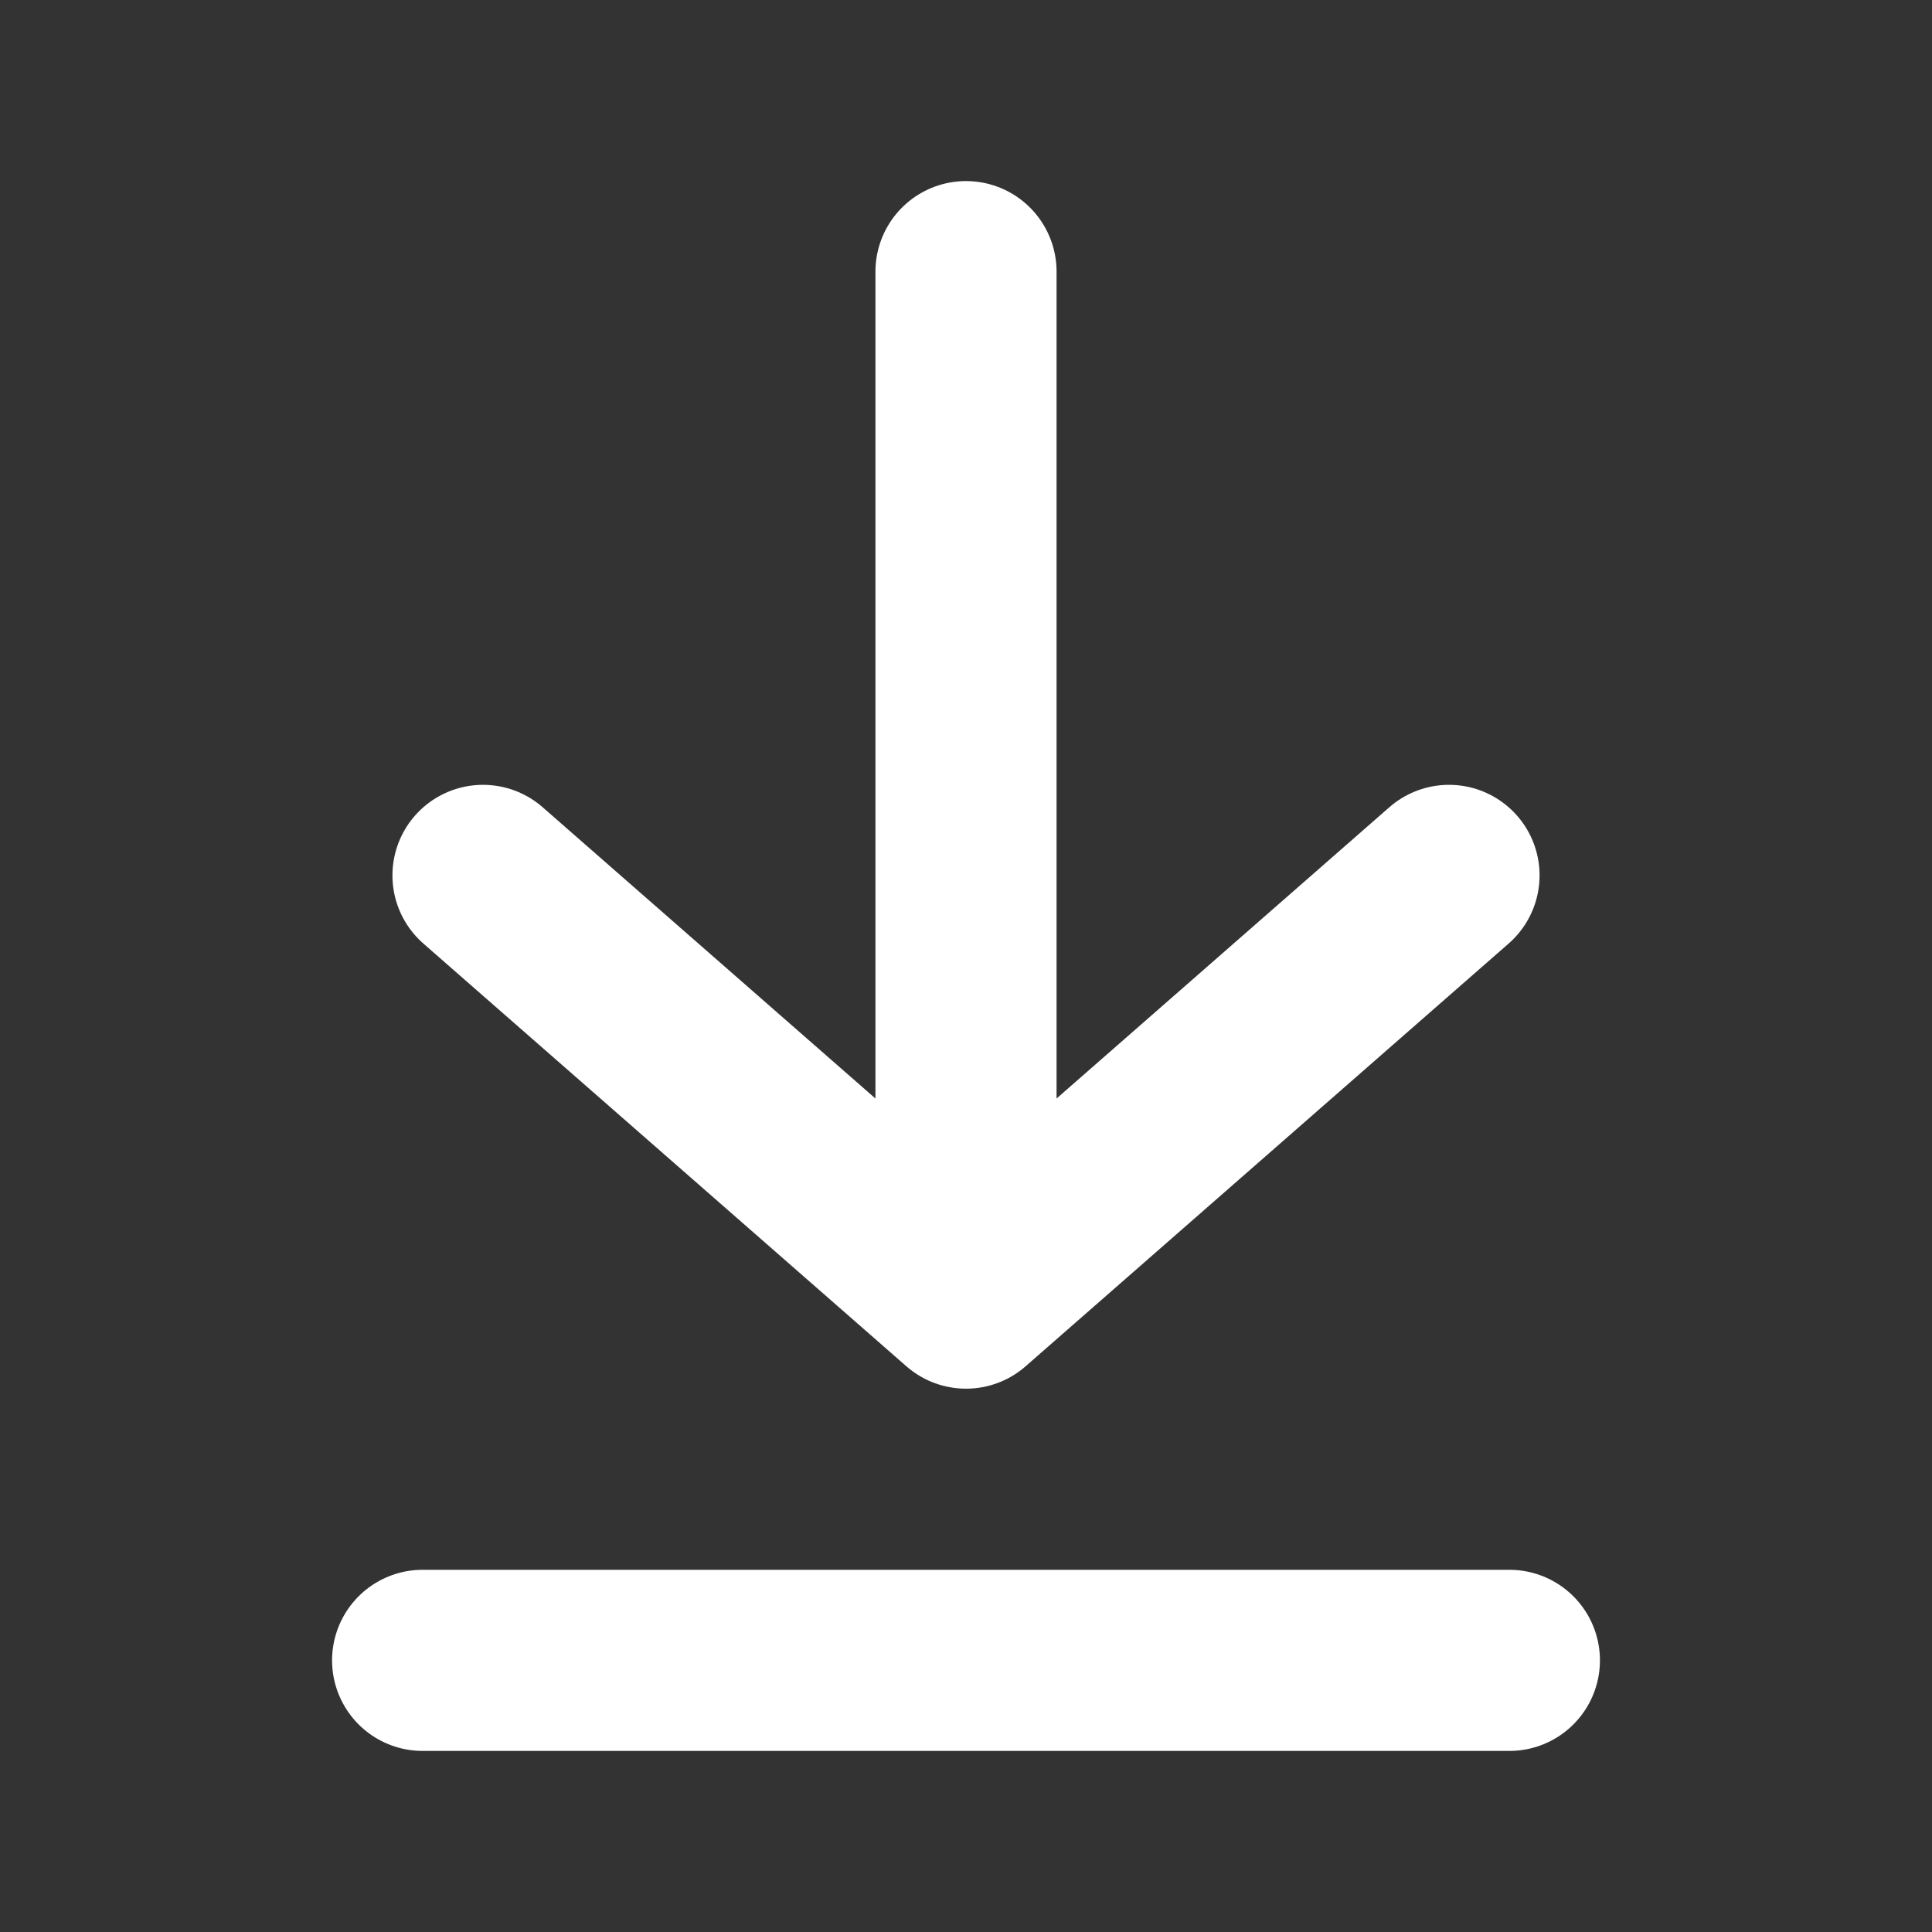 <svg width="20" height="20" viewBox="0 0 20 20" fill="none" xmlns="http://www.w3.org/2000/svg">
<rect x="0" y="0" width="20" height="20" fill="#333333" stroke="none"/>
<path d="M4.375 17.188H15.625M5 9.062L10 13.438M10 13.438L15 9.062M10 13.438V2.812" stroke="white" stroke-width="1.875" stroke-linecap="round" stroke-linejoin="round"/>
</svg>
